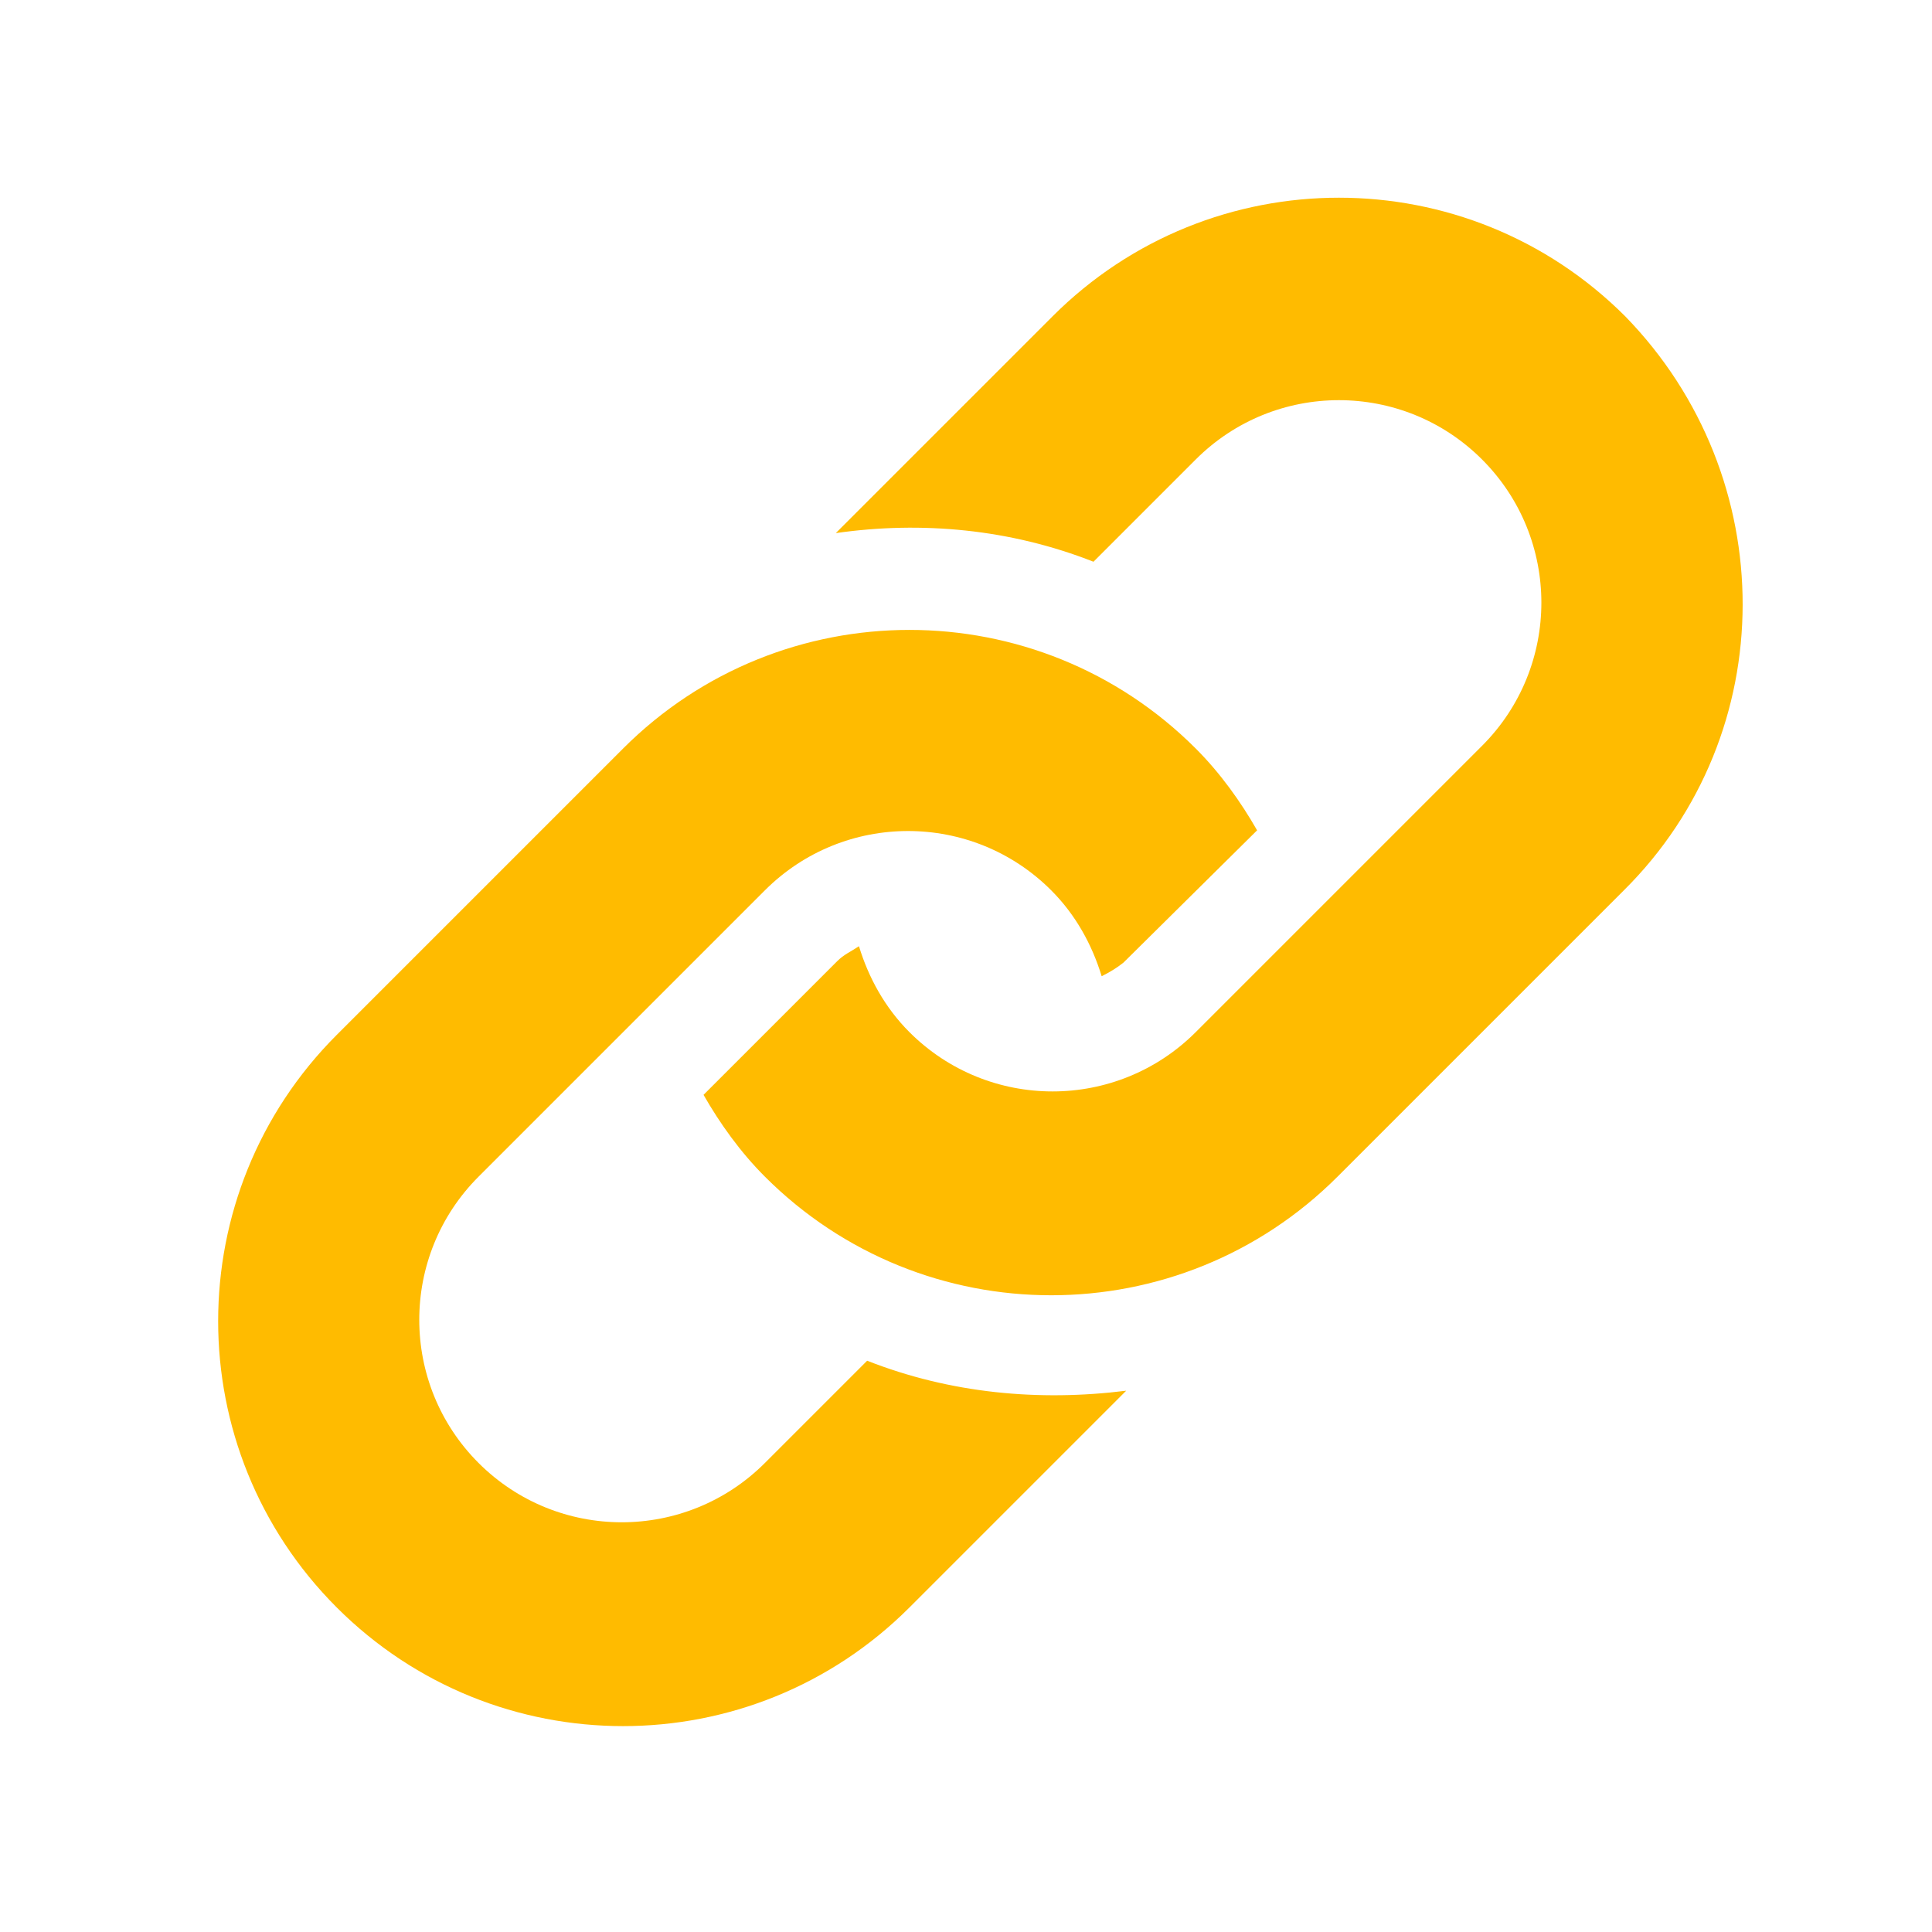 <svg xmlns="http://www.w3.org/2000/svg" xmlns:xlink="http://www.w3.org/1999/xlink" id="Capa_1" x="0" y="0" version="1.1" viewBox="-70 0 141.7 141.7" xml:space="preserve" style="enable-background:new -70 0 141.7 141.7"><style type="text/css">.st0{fill:#fb0}</style><g><g><path d="M49.1,65.3l-21,21c-11.6,11.6-30.4,11.6-42,0c-1.8-1.8-3.3-3.9-4.5-6l9.8-9.8c0.5-0.5,1-0.7,1.6-1.1 c0.7,2.3,1.9,4.5,3.7,6.3c5.8,5.8,15.2,5.8,21,0l21-21c5.8-5.8,5.8-15.2,0-21s-15.2-5.8-21,0l-7.5,7.5c-6.1-2.4-12.6-3-18.9-2.1 L7.2,23.2c11.6-11.6,30.4-11.6,42,0C60.7,35,60.7,53.8,49.1,65.3L49.1,65.3z M-6.4,99.8l-7.5,7.5c-5.8,5.8-15.2,5.8-21,0 s-5.8-15.2,0-21l21-21c5.8-5.8,15.2-5.8,21,0c1.8,1.8,3,4,3.7,6.3c0.6-0.3,1.1-0.6,1.6-1l9.8-9.7c-1.2-2.1-2.7-4.2-4.5-6 c-11.6-11.6-30.4-11.6-42,0l-21,21c-11.6,11.6-11.6,30.4,0,42c11.6,11.6,30.4,11.6,42,0L12.6,102C6.2,102.8-0.3,102.2-6.4,99.8 L-6.4,99.8z" class="st0"/></g></g></svg>